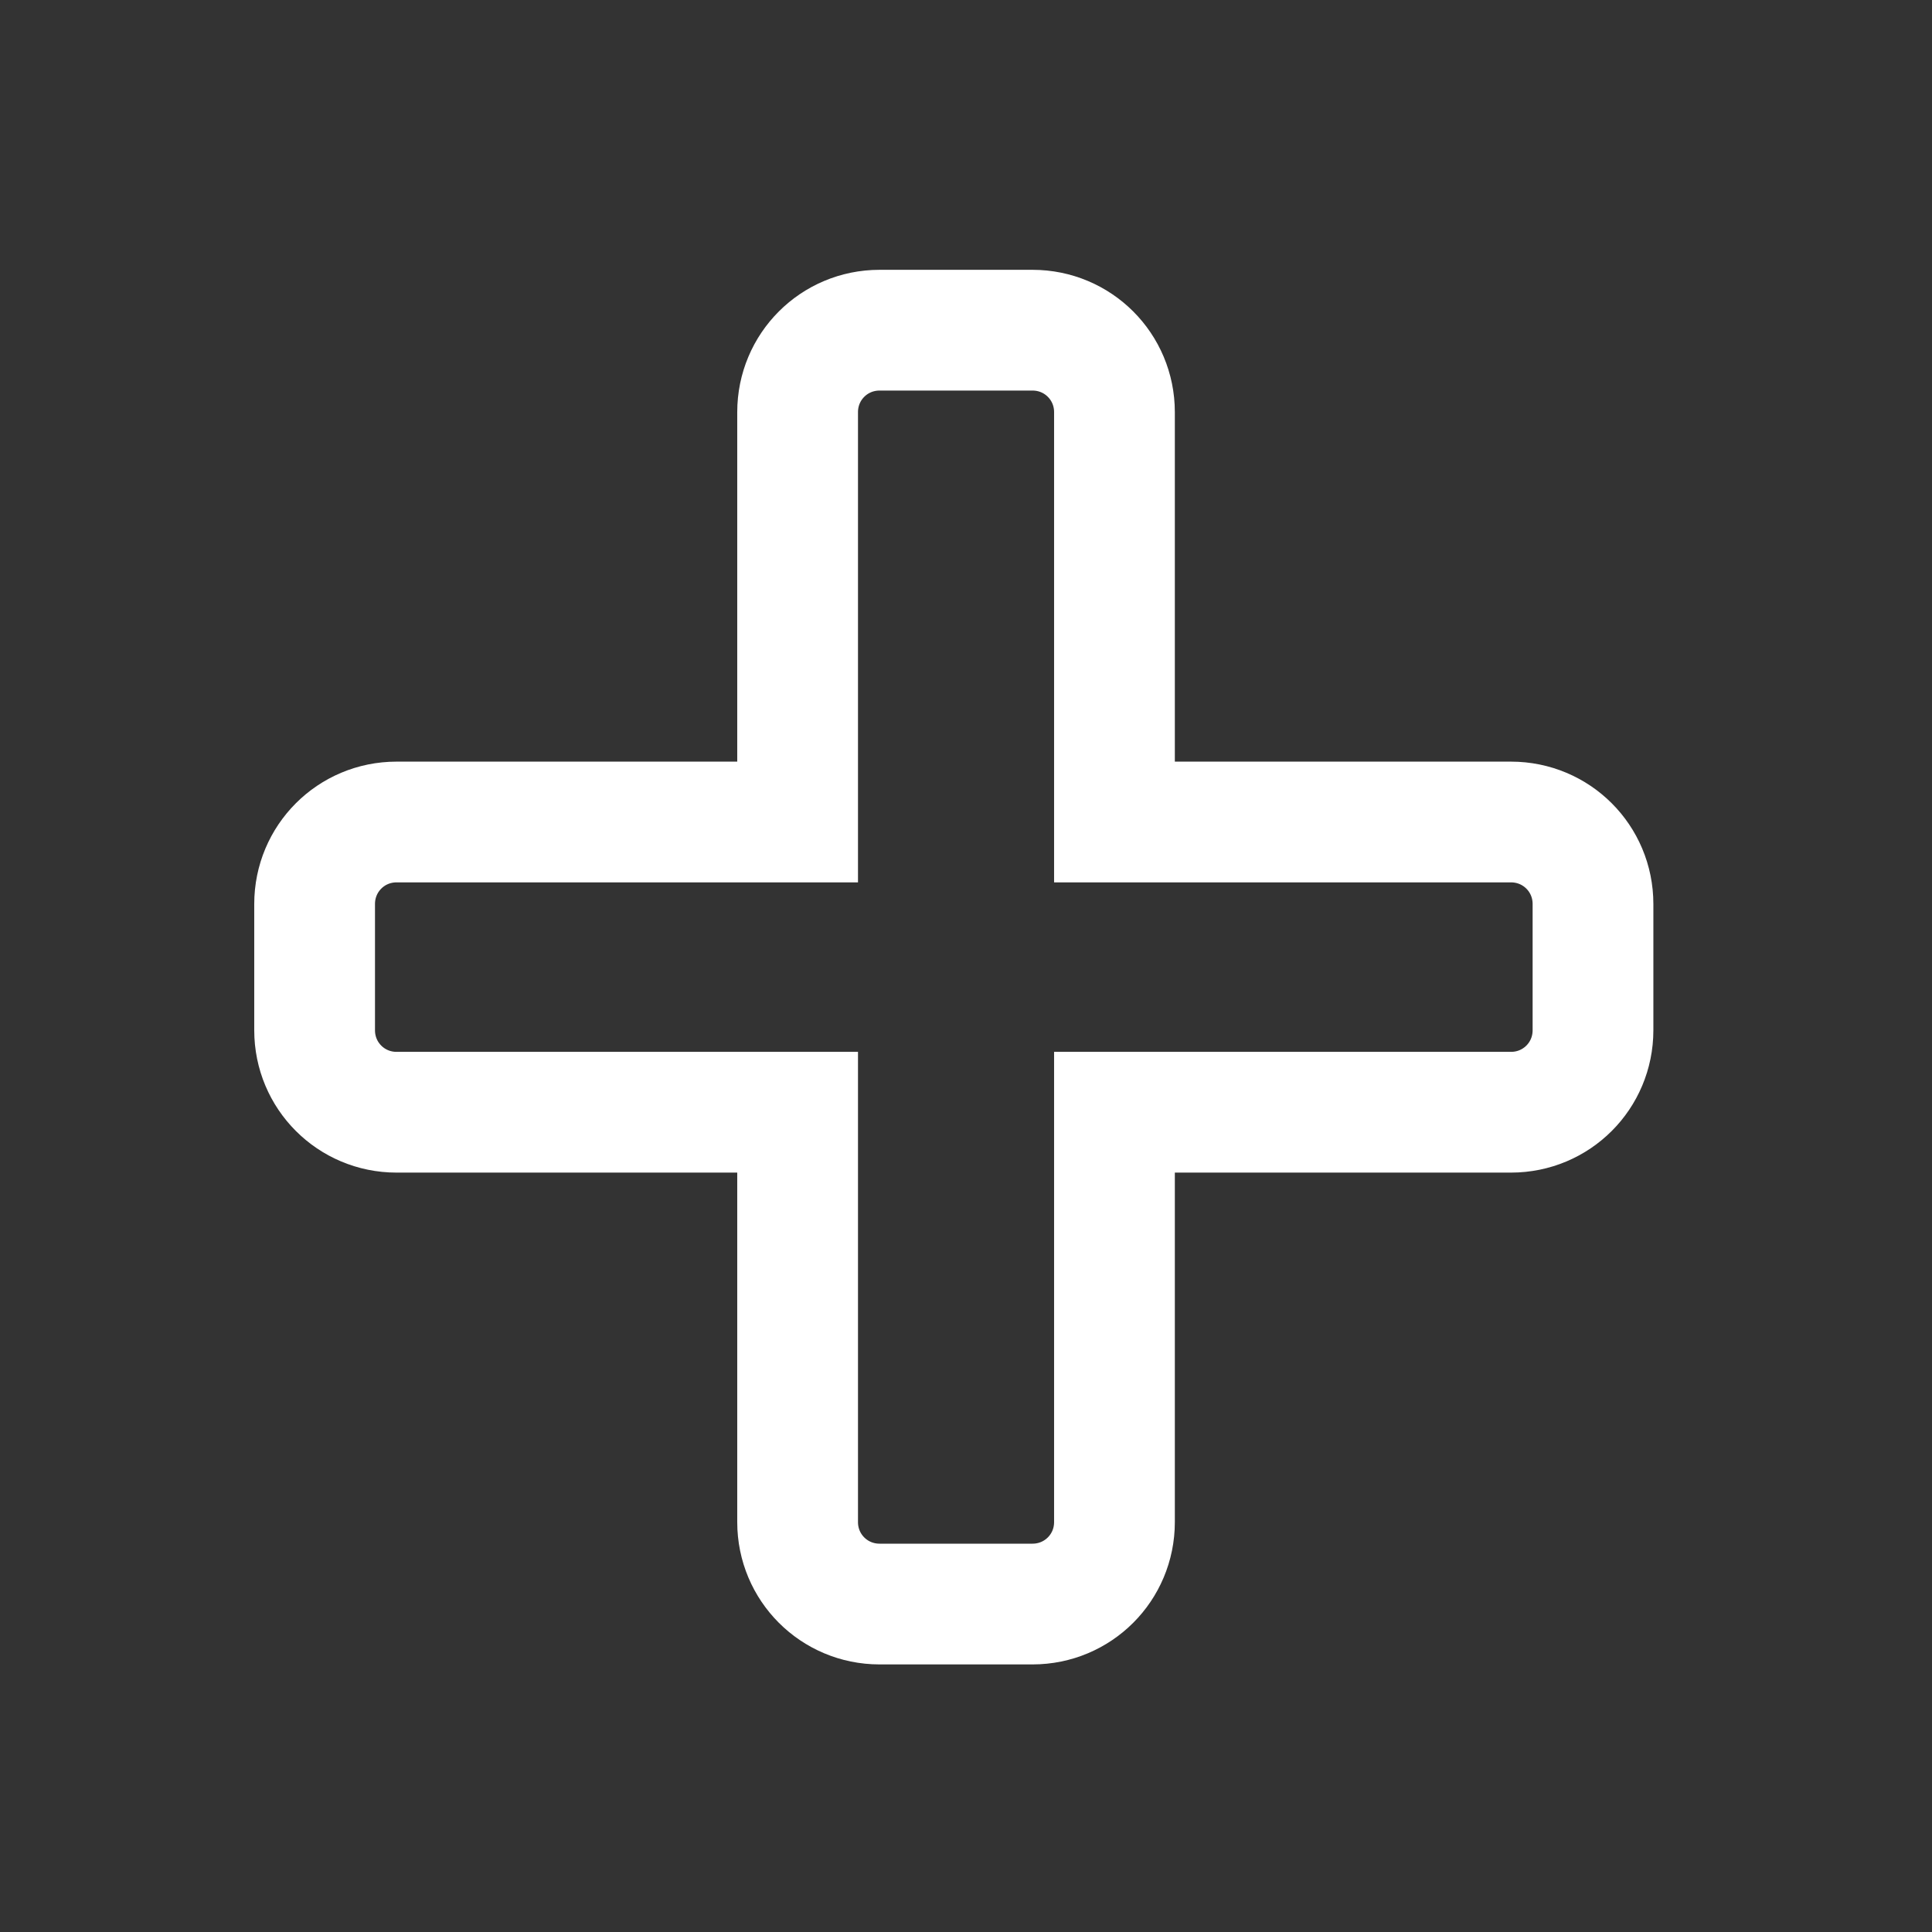 <?xml version="1.0" encoding="UTF-8" standalone="no"?>
<!-- Created with Inkscape (http://www.inkscape.org/) -->

<svg
   width="32"
   height="32"
   viewBox="0 0 32 32"
   version="1.1"
   id="svg1"
   inkscape:version="1.3 (0e150ed6c4, 2023-07-21)"
   sodipodi:docname="Create_W.svg"
   inkscape:export-filename="..\Create_W_E.svg"
   inkscape:export-xdpi="96"
   inkscape:export-ydpi="96"
   xmlns:inkscape="http://www.inkscape.org/namespaces/inkscape"
   xmlns:sodipodi="http://sodipodi.sourceforge.net/DTD/sodipodi-0.dtd"
   xmlns="http://www.w3.org/2000/svg"
   xmlns:svg="http://www.w3.org/2000/svg">
  <rect x="0" y="0" width="32" height="32" fill="#333333" stroke="none"/>
  <sodipodi:namedview
     id="namedview1"
     pagecolor="#505050"
     bordercolor="#ffffff"
     borderopacity="1"
     inkscape:showpageshadow="0"
     inkscape:pageopacity="0"
     inkscape:pagecheckerboard="1"
     inkscape:deskcolor="#505050"
     inkscape:document-units="px"
     inkscape:zoom="27.25"
     inkscape:cx="16"
     inkscape:cy="15.981651"
     inkscape:window-width="2560"
     inkscape:window-height="1377"
     inkscape:window-x="-8"
     inkscape:window-y="-8"
     inkscape:window-maximized="1"
     inkscape:current-layer="layer1" />
  <defs
     id="defs1" />
  <g
     inkscape:label="Слой 1"
     inkscape:groupmode="layer"
     id="layer1">
    <path
       id="rect1"
       style="fill:none;stroke:#ffffff;stroke-width:2;stroke-linecap:round;stroke-opacity:1;stroke-dasharray:none"
       d="M 14.568 5.469 C 13.816 5.469 13.211 6.074 13.211 6.826 L 13.211 13.615 L 6.568 13.615 C 5.816 13.615 5.211 14.22 5.211 14.973 L 5.211 17.064 C 5.211 17.817 5.816 18.422 6.568 18.422 L 13.211 18.422 L 13.211 25.211 C 13.211 25.963 13.816 26.568 14.568 26.568 L 17.102 26.568 C 17.854 26.568 18.459 25.963 18.459 25.211 L 18.459 18.422 L 25.027 18.422 C 25.78 18.422 26.385 17.817 26.385 17.064 L 26.385 14.973 C 26.385 14.22 25.78 13.615 25.027 13.615 L 18.459 13.615 L 18.459 6.826 C 18.459 6.074 17.854 5.469 17.102 5.469 L 14.568 5.469 z " />
  </g>
</svg>
